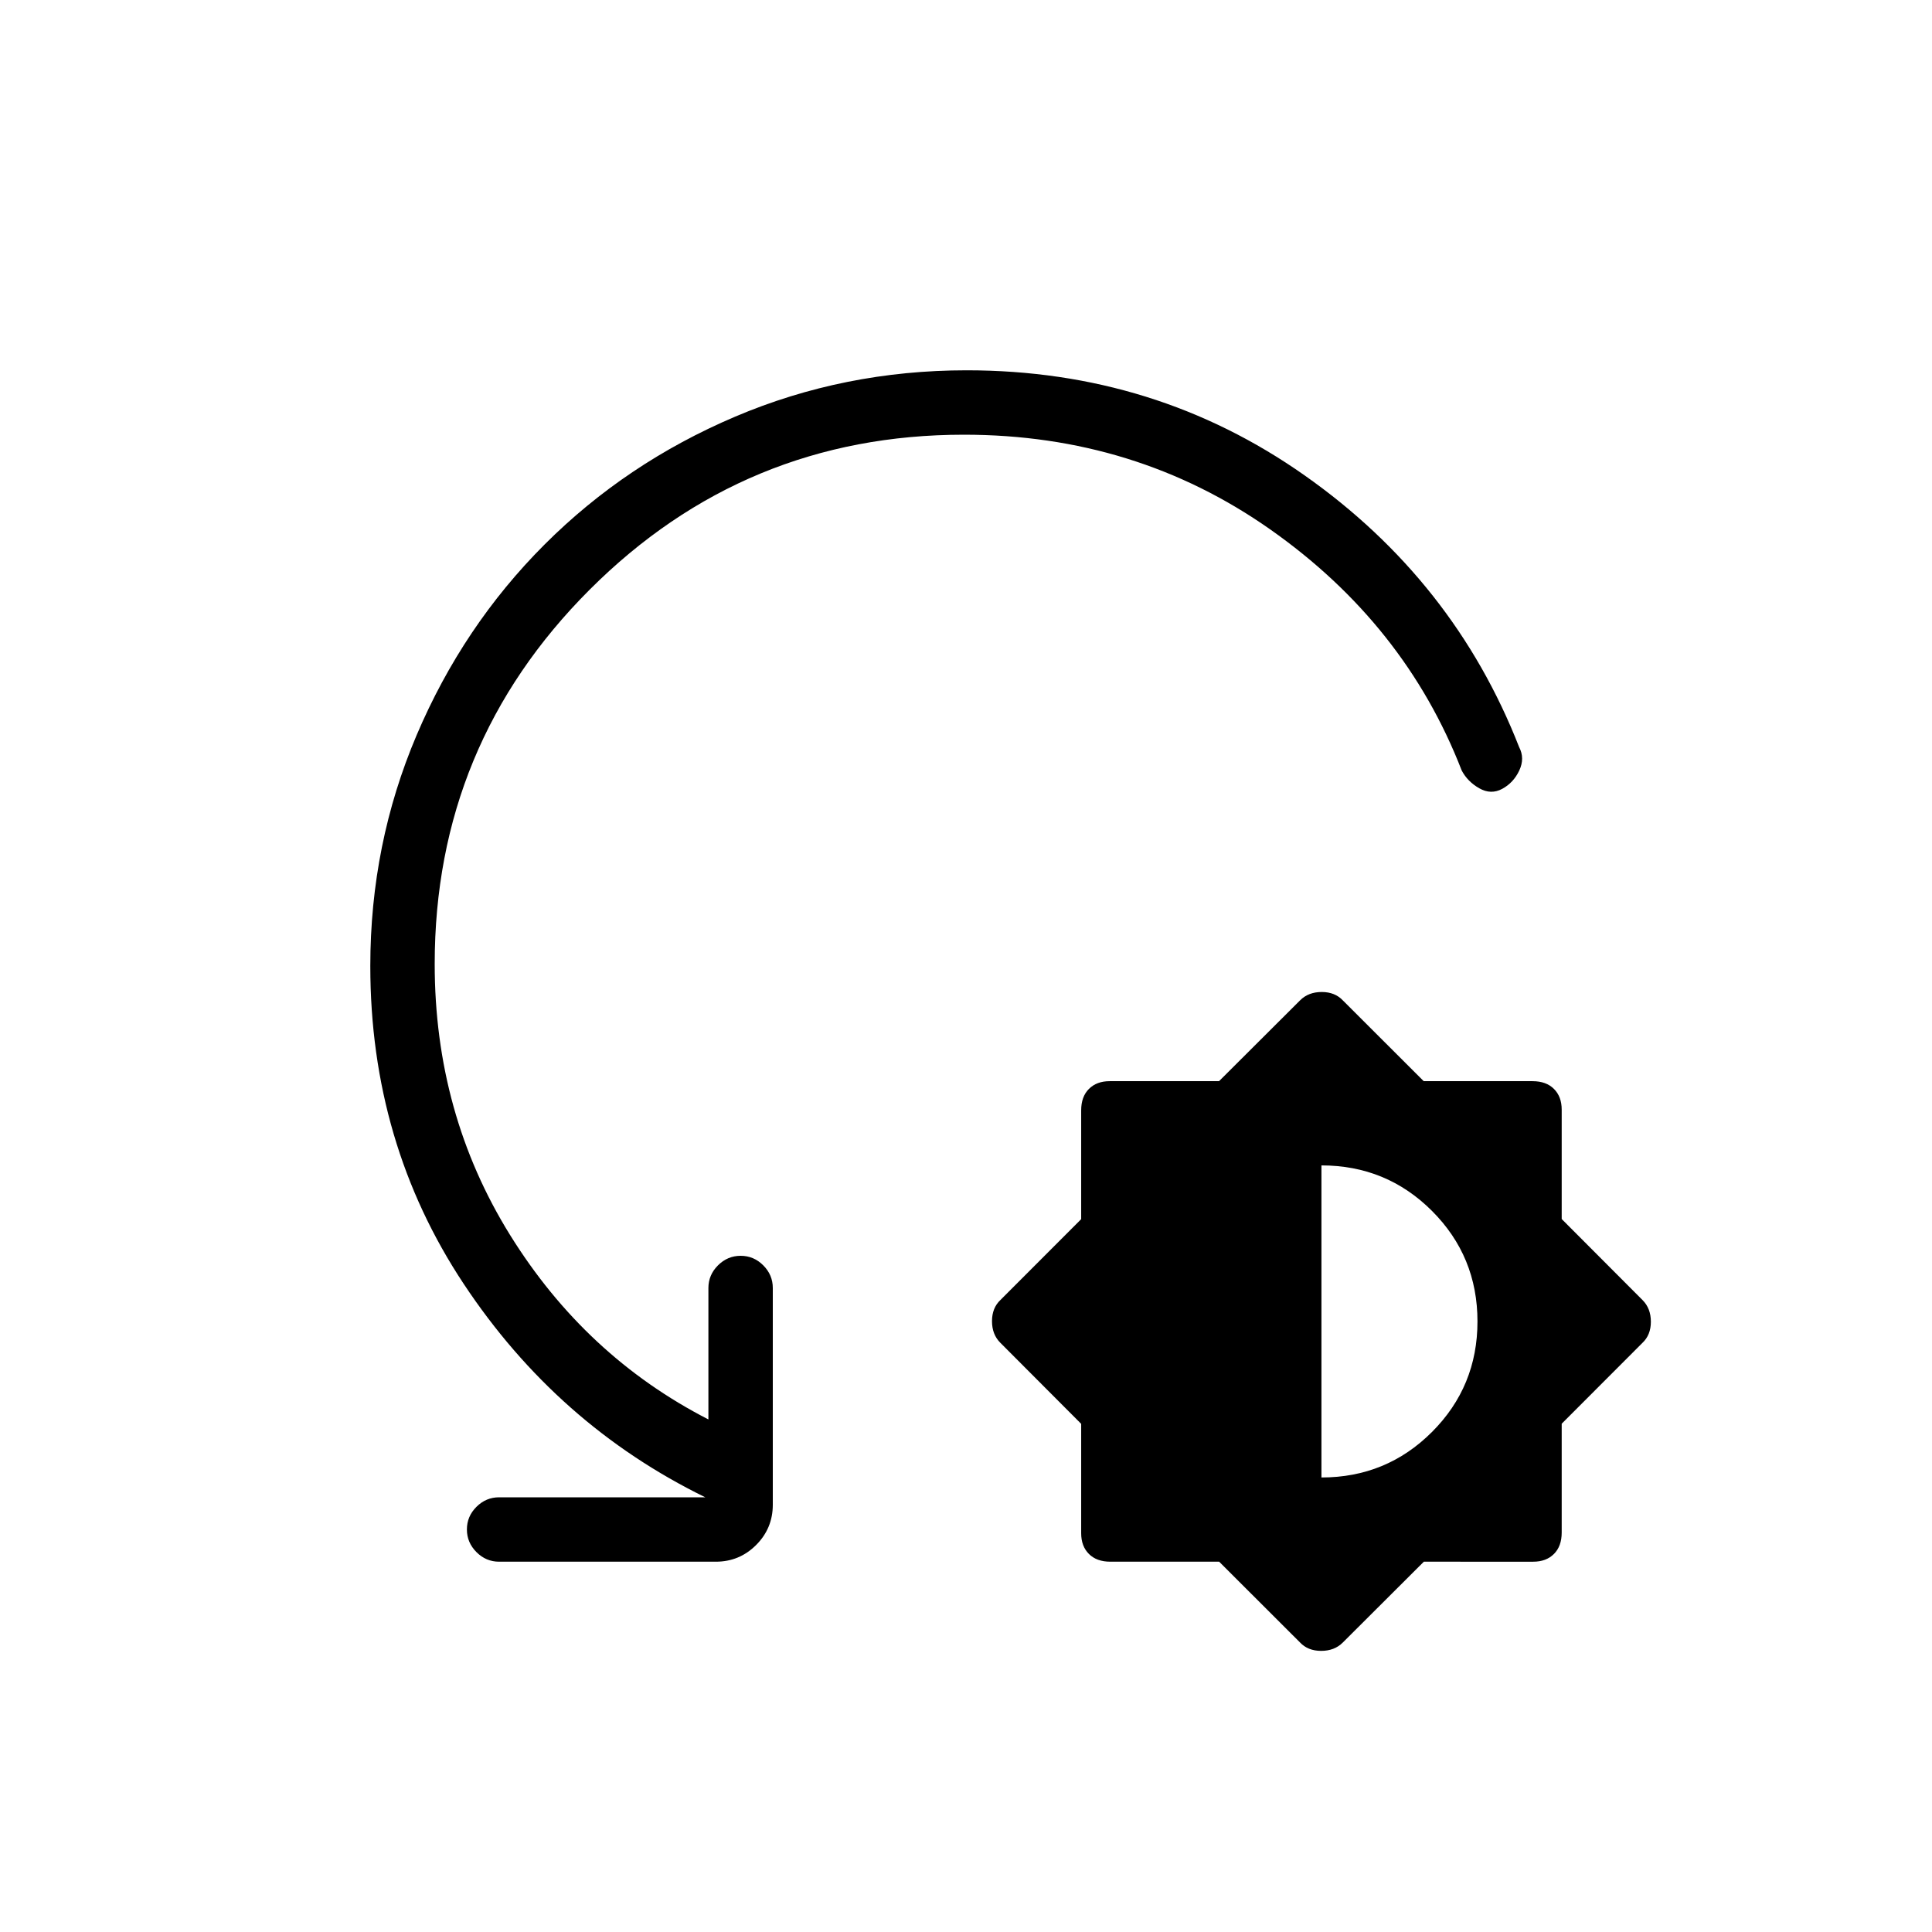 <svg xmlns="http://www.w3.org/2000/svg" height="20" viewBox="0 -960 960 960" width="20"><path d="M605.79-184h-54.06q-6.81 0-10.65-3.85-3.85-3.84-3.85-10.3v-54.35l-40.19-40.3q-4.12-4.12-4.12-10.72 0-6.61 4.23-10.56l40.08-40.13v-54.06q0-6.81 3.85-10.65 3.84-3.85 10.3-3.85h54.35l40.3-40.19q4.12-4.12 10.73-4.12 6.6 0 10.55 4.23l40.13 40.08h54.06q6.81 0 10.65 3.85 3.85 3.84 3.85 10.3v54.35l40.2 40.3q4.11 4.12 4.11 10.73 0 6.6-4.23 10.55L776-252.56v54.06q0 6.81-3.85 10.65-3.84 3.85-10.3 3.85H707.5l-40.3 40.2q-4.12 4.11-10.72 4.11-6.61 0-10.56-4.23L605.79-184Zm50.83-41.85q32.3 0 54.92-22.61 22.61-22.62 22.61-54.92 0-32.31-22.61-54.93-22.62-22.61-54.92-22.61v155.07ZM479-744q-109 0-186 77t-77 186q0 74.31 37.42 134.62 37.43 60.3 98.58 91.69V-320q0-6.5 4.76-11.25t11.27-4.75q6.51 0 11.24 4.75T384-320v107.69q0 11.73-8.29 20.02T355.69-184H248q-6.5 0-11.25-4.76T232-200.03q0-6.51 4.75-11.24T248-216h102.46q-73.61-36-120.04-106.04Q184-392.08 184-480q0-60.6 23.04-114.76 23.04-54.16 63.54-94.66t94.69-63.54Q419.46-776 480.33-776q93.75 0 167.94 52.23t106.58 135q2.92 5.54.07 11.62-2.86 6.08-8.47 9.12-5.6 3.03-11.41-.28-5.81-3.31-8.73-8.84-28.23-72.77-95.17-119.81Q564.2-744 479-744Z"/></svg>